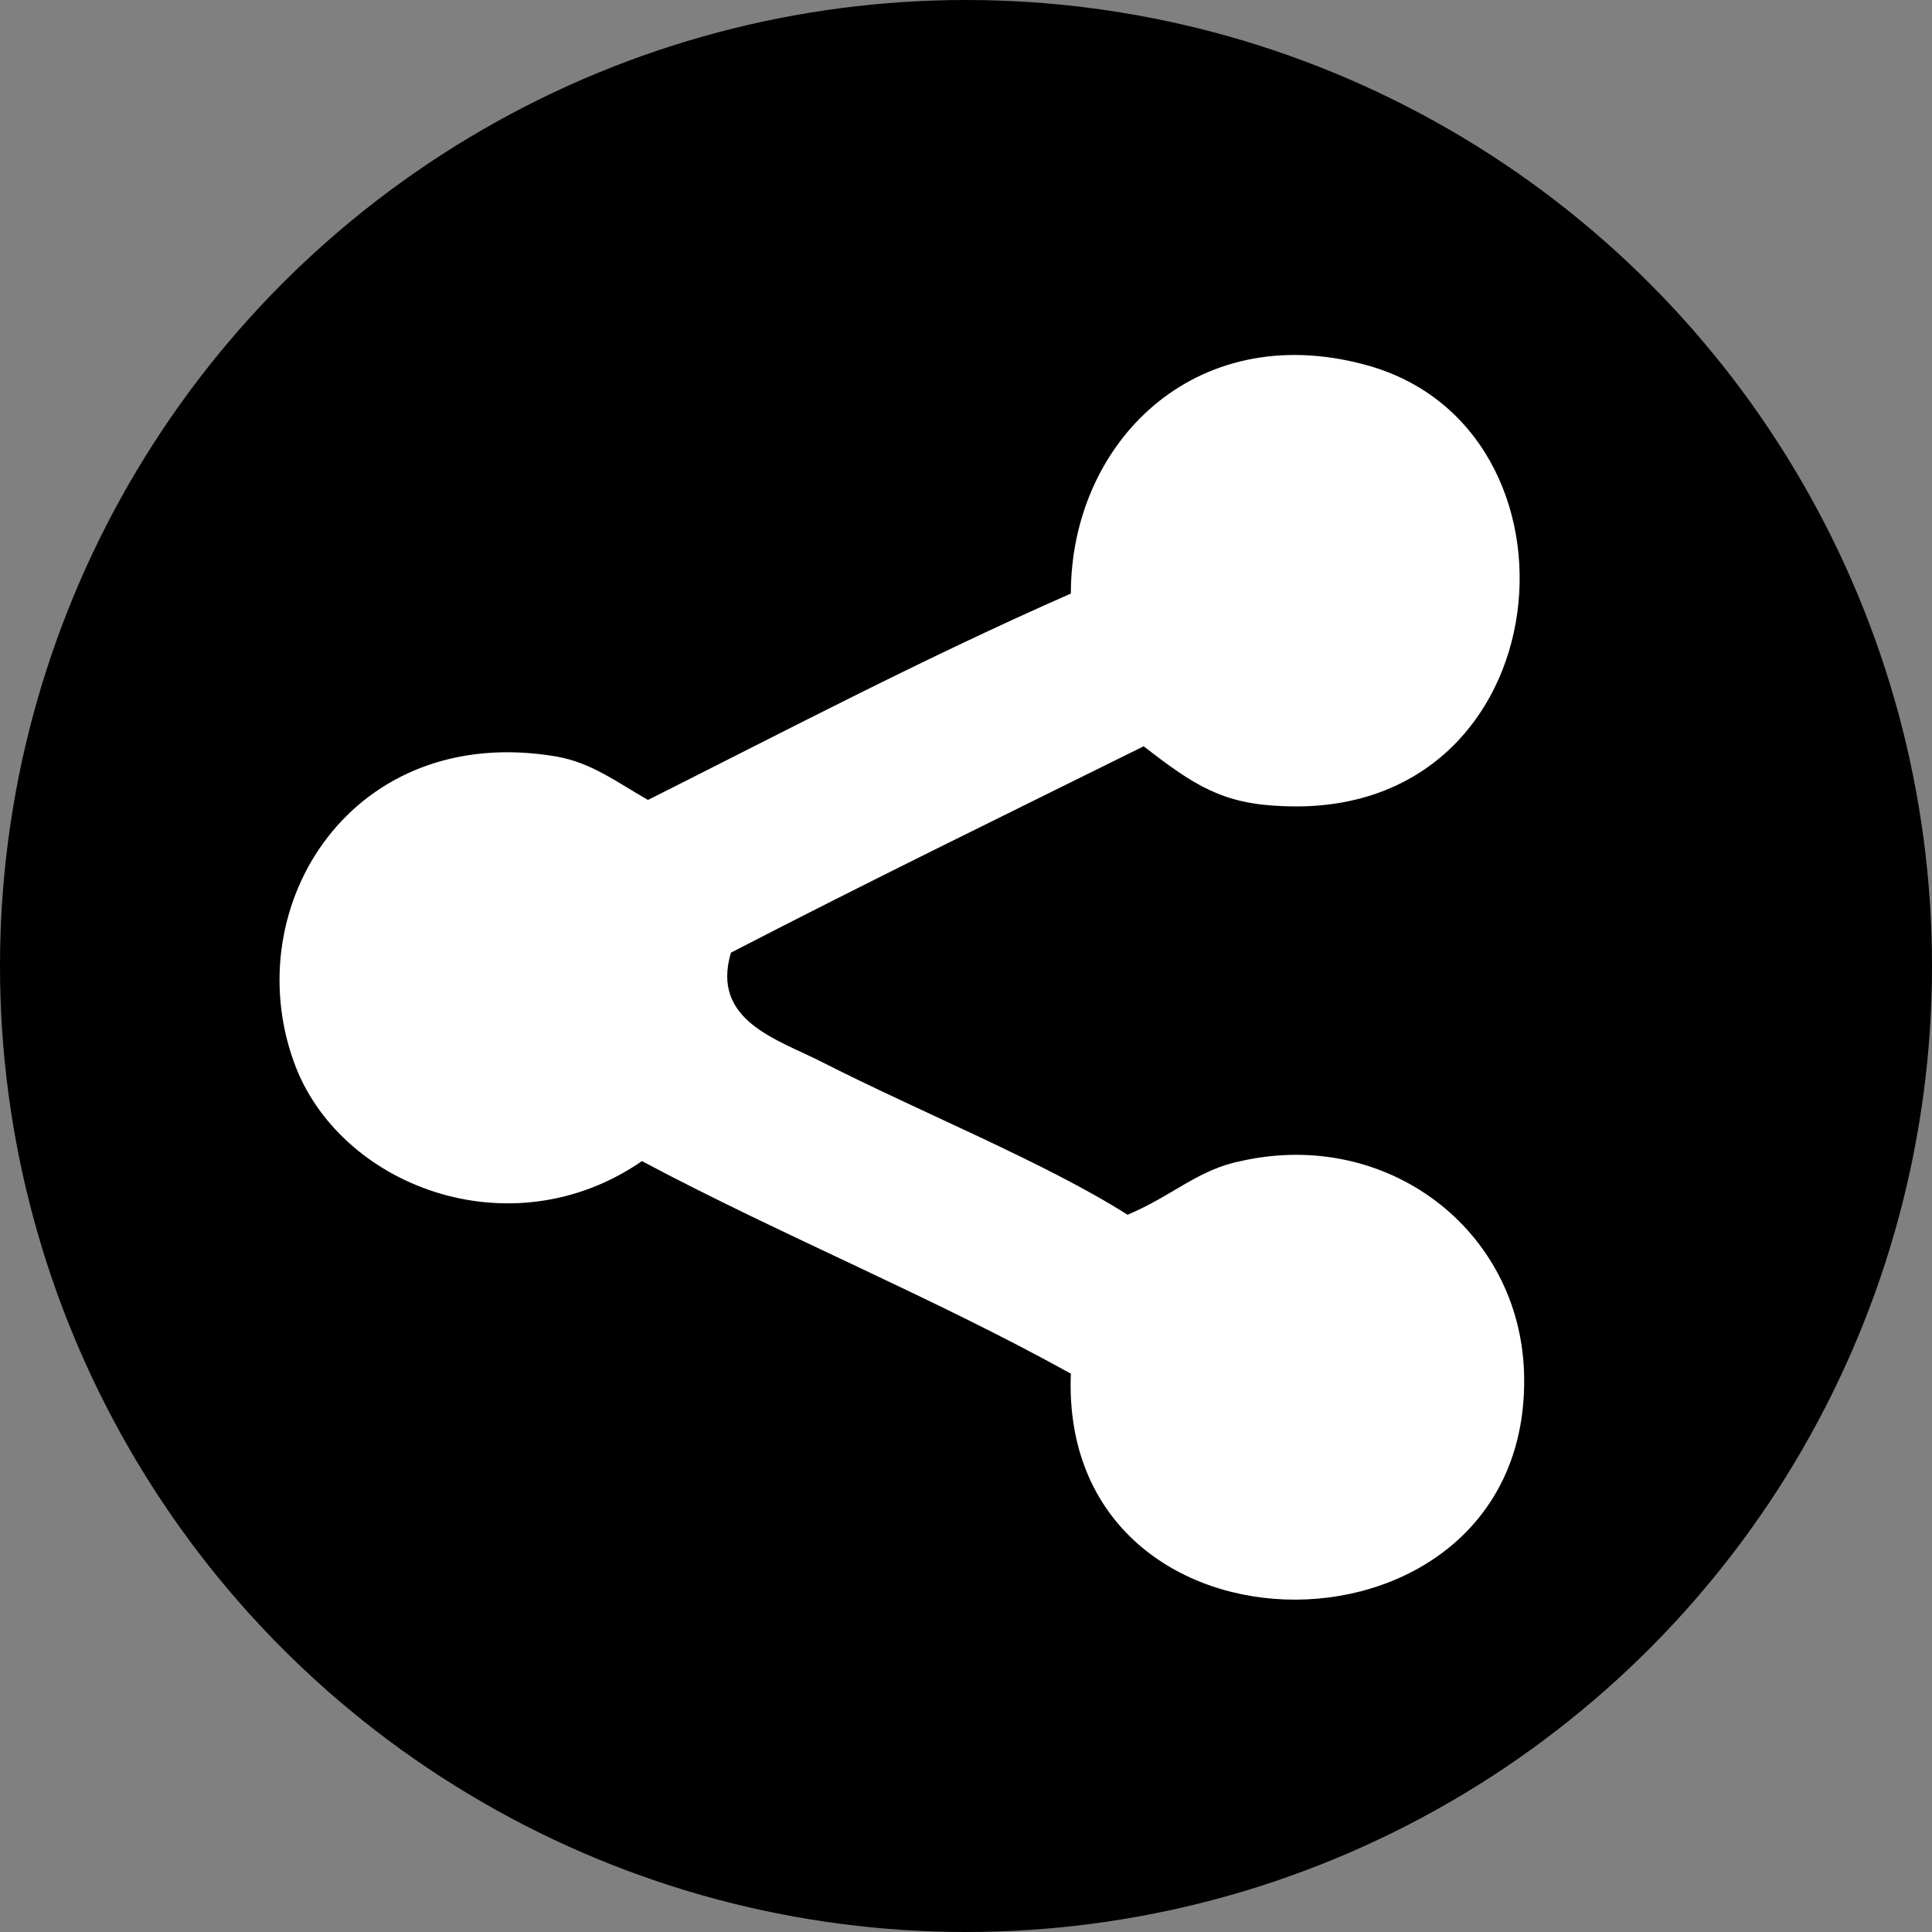 <?xml version="1.0" encoding="UTF-8" standalone="no"?>
<!-- Generator: Adobe Illustrator 21.0.0, SVG Export Plug-In . SVG Version: 6.00 Build 0)  -->

<svg
   xmlns:dc="http://purl.org/dc/elements/1.1/"
   xmlns:cc="http://creativecommons.org/ns#"
   xmlns:rdf="http://www.w3.org/1999/02/22-rdf-syntax-ns#"
   xmlns:svg="http://www.w3.org/2000/svg"
   xmlns="http://www.w3.org/2000/svg"
   xmlns:sodipodi="http://sodipodi.sourceforge.net/DTD/sodipodi-0.dtd"
   xmlns:inkscape="http://www.inkscape.org/namespaces/inkscape"
   version="1.1"
   id="Layer_1"
   x="0px"
   y="0px"
   viewBox="0 0 512 512"
   xml:space="preserve"
   inkscape:version="0.91 r13725"
   sodipodi:docname="share.svg"
   width="512"
   height="512"><rect x="0" y="0" width="512" height="512" fill="#808080" stroke="none"/><title
   id="title3337">share</title><defs
   id="defs7" /><sodipodi:namedview
   pagecolor="#ffffff"
   bordercolor="#666666"
   borderopacity="1"
   objecttolerance="10"
   gridtolerance="10"
   guidetolerance="10"
   inkscape:pageopacity="0"
   inkscape:pageshadow="2"
   inkscape:window-width="1920"
   inkscape:window-height="1027"
   id="namedview5"
   showgrid="false"
   borderlayer="true"
   inkscape:showpageshadow="false"
   inkscape:zoom="1"
   inkscape:cx="273.3722"
   inkscape:cy="209.57627"
   inkscape:window-x="-8"
   inkscape:window-y="-8"
   inkscape:window-maximized="1"
   inkscape:current-layer="Layer_1" />
<circle
   style="opacity:1;fill:#000000;fill-opacity:1;fill-rule:nonzero;stroke:none;stroke-width:10;stroke-miterlimit:4;stroke-dasharray:none;stroke-opacity:1"
   id="path3339"
   cx="256"
   cy="256"
   r="256" /><path
   d="m 283.789,364.037 c -36.461,-20.236 -76.676,-36.643 -113.673,-56.332 -34.853,24.064 -80.429,6.563 -92.226,-26.252 -15.013,-41.565 15.55,-90.24 69.705,-80.943 9.115,1.641 15.55,6.563 24.129,11.485 36.998,-18.595 73.459,-37.737 112.065,-54.691 0,-39.925 32.708,-72.739 77.748,-60.707 62.199,16.407 53.083,120.32 -21.448,117.039 -16.086,-0.547 -23.593,-5.469 -36.998,-15.86 -36.461,18.048 -73.459,36.096 -109.384,54.691 -5.362,18.048 12.332,22.97 24.129,28.986 25.737,13.126 59.518,26.799 80.966,40.471 11.796,-4.922 18.767,-12.032 30.027,-14.22 38.606,-8.751 73.995,18.048 75.067,56.332 2.145,79.302 -123.325,80.396 -120.108,0 z"
   id="path3"
   inkscape:connector-curvature="0"
   sodipodi:nodetypes="ccccccccccscccc"
   style="fill:#ffffff;fill-opacity:1" />
</svg>